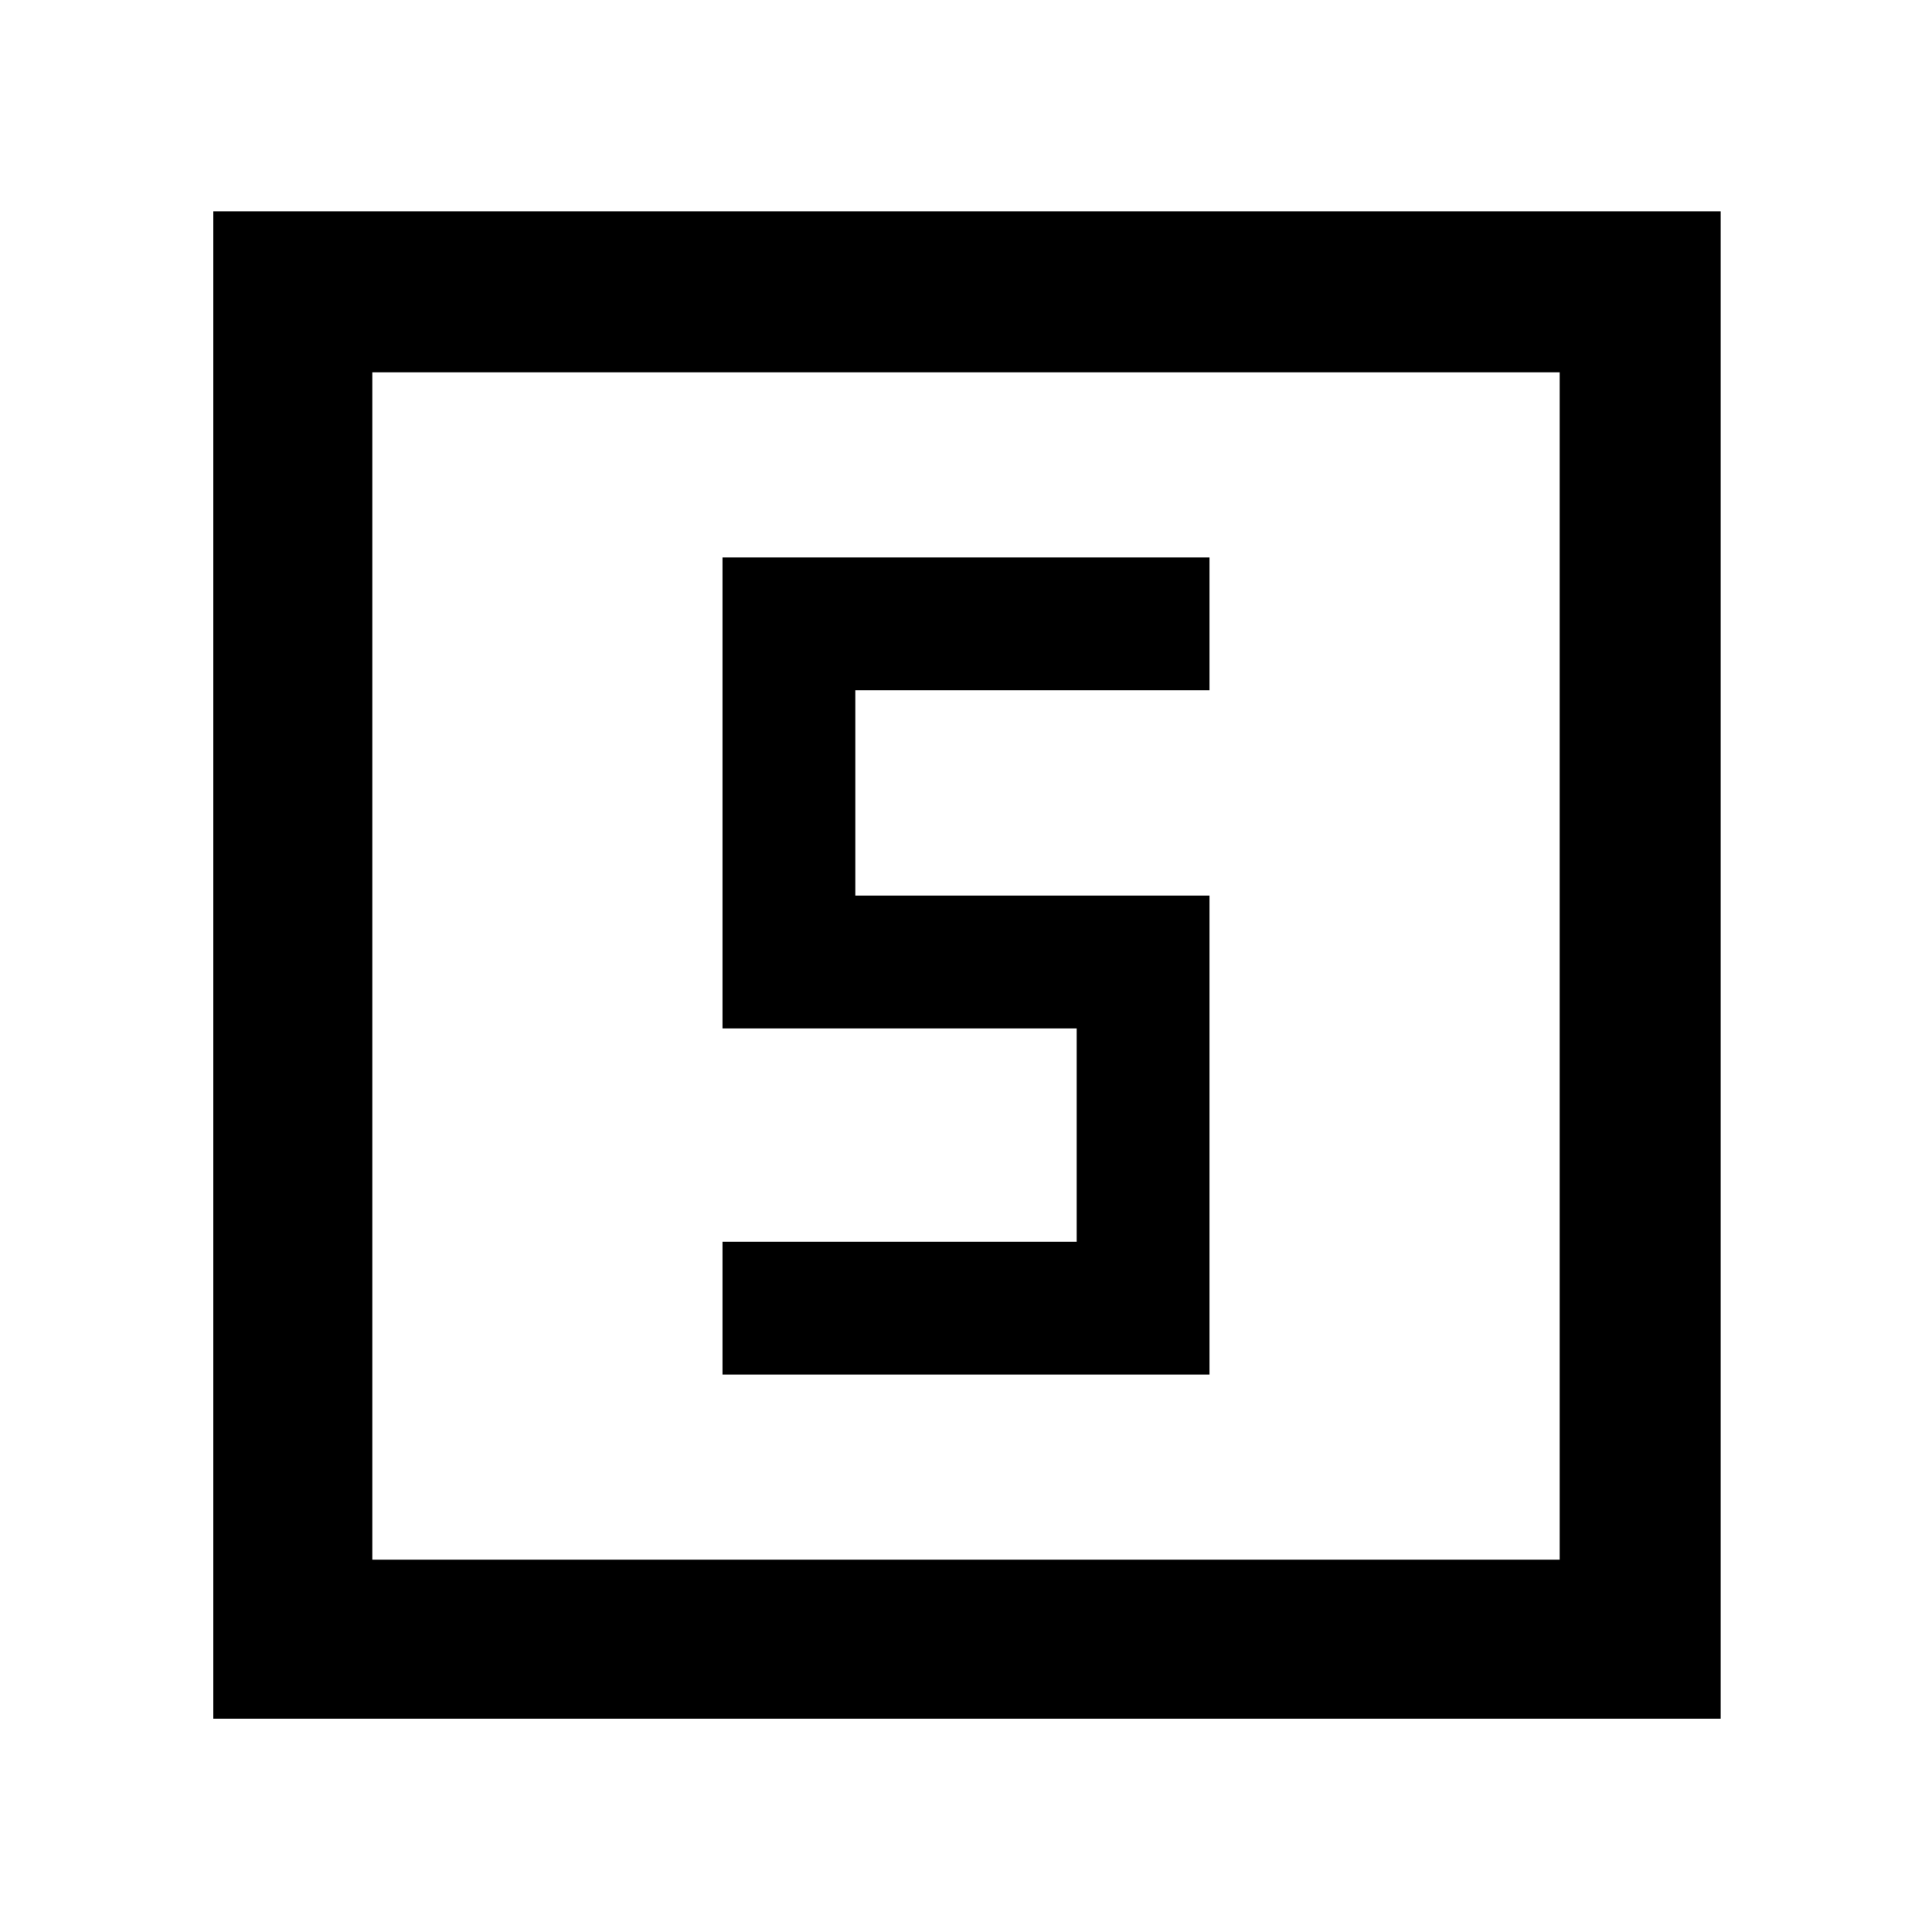 <svg xmlns="http://www.w3.org/2000/svg" height="48" width="48"><path d="M17.95 34.15H30.05V22.25H21.25V17.15H30.05V13.85H17.95V25.55H26.75V30.85H17.95ZM5.3 42.7V5.25H42.75V42.7ZM9.25 38.75H38.75V9.25H9.25ZM9.25 38.75V9.25V38.75Z"/></svg>